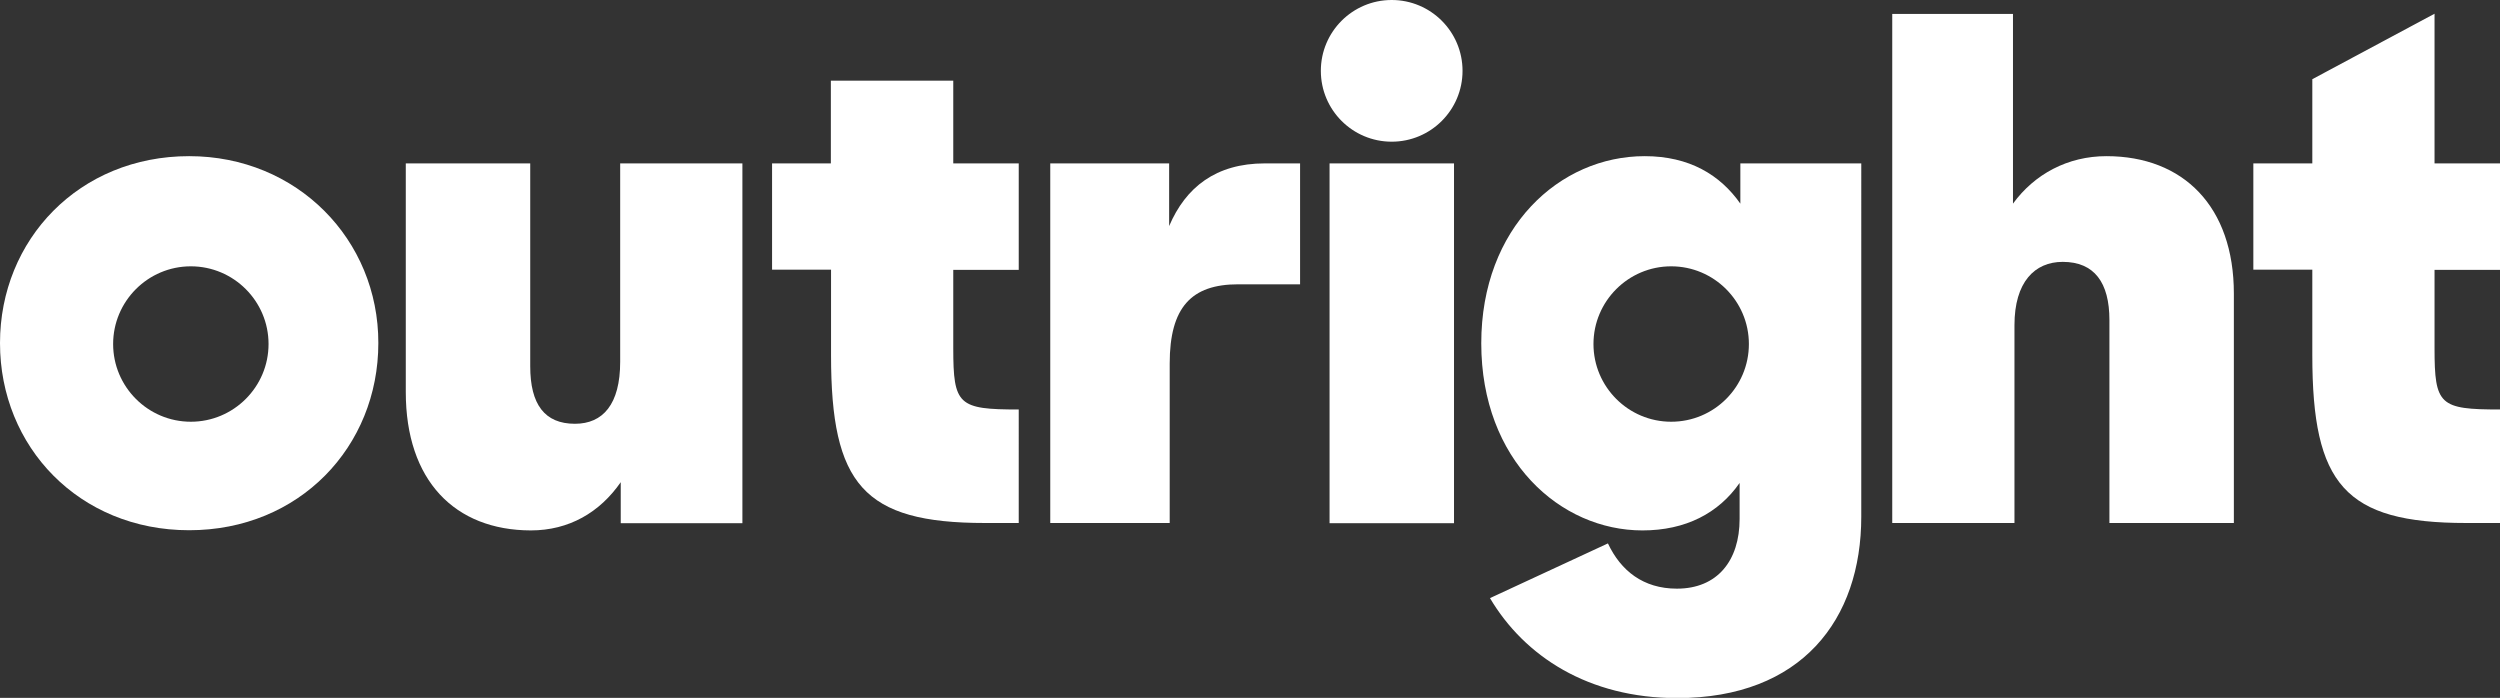 <?xml version="1.0" encoding="utf-8"?>
<!-- Generator: Adobe Illustrator 27.1.1, SVG Export Plug-In . SVG Version: 6.00 Build 0)  -->
<svg version="1.1" id="Layer_1" xmlns="http://www.w3.org/2000/svg" xmlns:xlink="http://www.w3.org/1999/xlink" x="0px" y="0px"
	 width="1348px" height="376.3px" viewBox="0 0 1348 376.3" style="enable-background:new 0 0 1348 376.3;" xml:space="preserve">
<rect x="0" y="0" width="1348" height="376.3" fill="#333333" stroke="none"/>
<style type="text/css">
	.st0{fill:#FFFFFF;}
</style>
<g>
	<path class="st0" d="M218.8,211.4V88.1h67.1v109.4c0,20.6,7.8,31,24.1,31c15.1,0,24.4-10.5,24.4-33.4V88.1h65.9v194h-65.6v-22.1
		c-11.3,16.3-27.9,26-48.5,26C245.2,285.9,218.8,259.1,218.8,211.4"/>
	<path class="st0" d="M416.2,88.1h31.8V43.5H514v44.6h35.3v57.4H514v42.3c0,30.6,2.7,33,35.3,33V282h-18.2c-65.6,0-83-20.9-83-90.4
		v-46.2h-31.8V88.1z"/>
	<path class="st0" d="M566.4,88.1h64v33.8c8.9-20.9,25.2-33.8,51.6-33.8h19v65.2h-33.4c-25.2,0-36.9,12.4-36.9,42.7V282h-64.4V88.1z
		"/>
	<path class="st0" d="M788.6,38.2c0,21.1-17.1,38.2-38.2,38.2c-21.1,0-38.2-17.1-38.2-38.2S729.3,0,750.4,0
		C771.5,0,788.6,17.1,788.6,38.2 M716.9,88.1H784v194h-67.1V88.1z"/>
	<path class="st0" d="M1020.2,7.5h65.2v102.3c11.6-15.9,29.5-25.6,50.4-25.6c41.5,0,68.7,27.2,68.7,74.1V282h-67.1V172.6
		c0-20.2-8.1-31.4-25.2-31.4c-15.1,0-26,10.9-26,34.1V282h-65.9V7.5z"/>
	<path class="st0" d="M1215,88.1h31.8V42.7l65.9-35.3v80.7h35.3v57.4h-35.3v42.3c0,30.6,2.7,33,35.3,33V282h-18.2
		c-65.6,0-83-20.9-83-90.4v-46.2H1215V88.1z"/>
	<path class="st0" d="M102.9,227.4c-23.1,0-41.9-18.8-41.9-41.9s18.8-41.9,41.9-41.9c23.1,0,41.9,18.8,41.9,41.9
		S126,227.4,102.9,227.4 M102,84.2C42.7,84.2,0,129.2,0,185c0,55.9,42.7,100.9,102,100.9c59.4,0,102-45,102-100.9
		C204.1,129.2,160.2,84.2,102,84.2"/>
	<path class="st0" d="M901.1,227.4c-23.1,0-41.9-18.8-41.9-41.9s18.8-41.9,41.9-41.9s41.9,18.8,41.9,41.9S924.3,227.4,901.1,227.4
		 M938.4,88.1v21.7c-10.9-15.5-27.5-25.6-51.6-25.6c-45.8,0-88.1,38.4-88.1,100.9c0,63.2,42.7,100.9,86.9,100.9
		c23.3,0,41.1-9.3,52.4-25.6v19.4c0,22.5-12,37.6-33.8,37.6c-18.2,0-30.3-9.7-37.2-24.4l-63.6,29.5c18.6,31.4,53.1,53.9,100.9,53.9
		c67.1,0,99.3-42.3,99.3-97.8V88.1H938.4z"/>
</g>
</svg>

